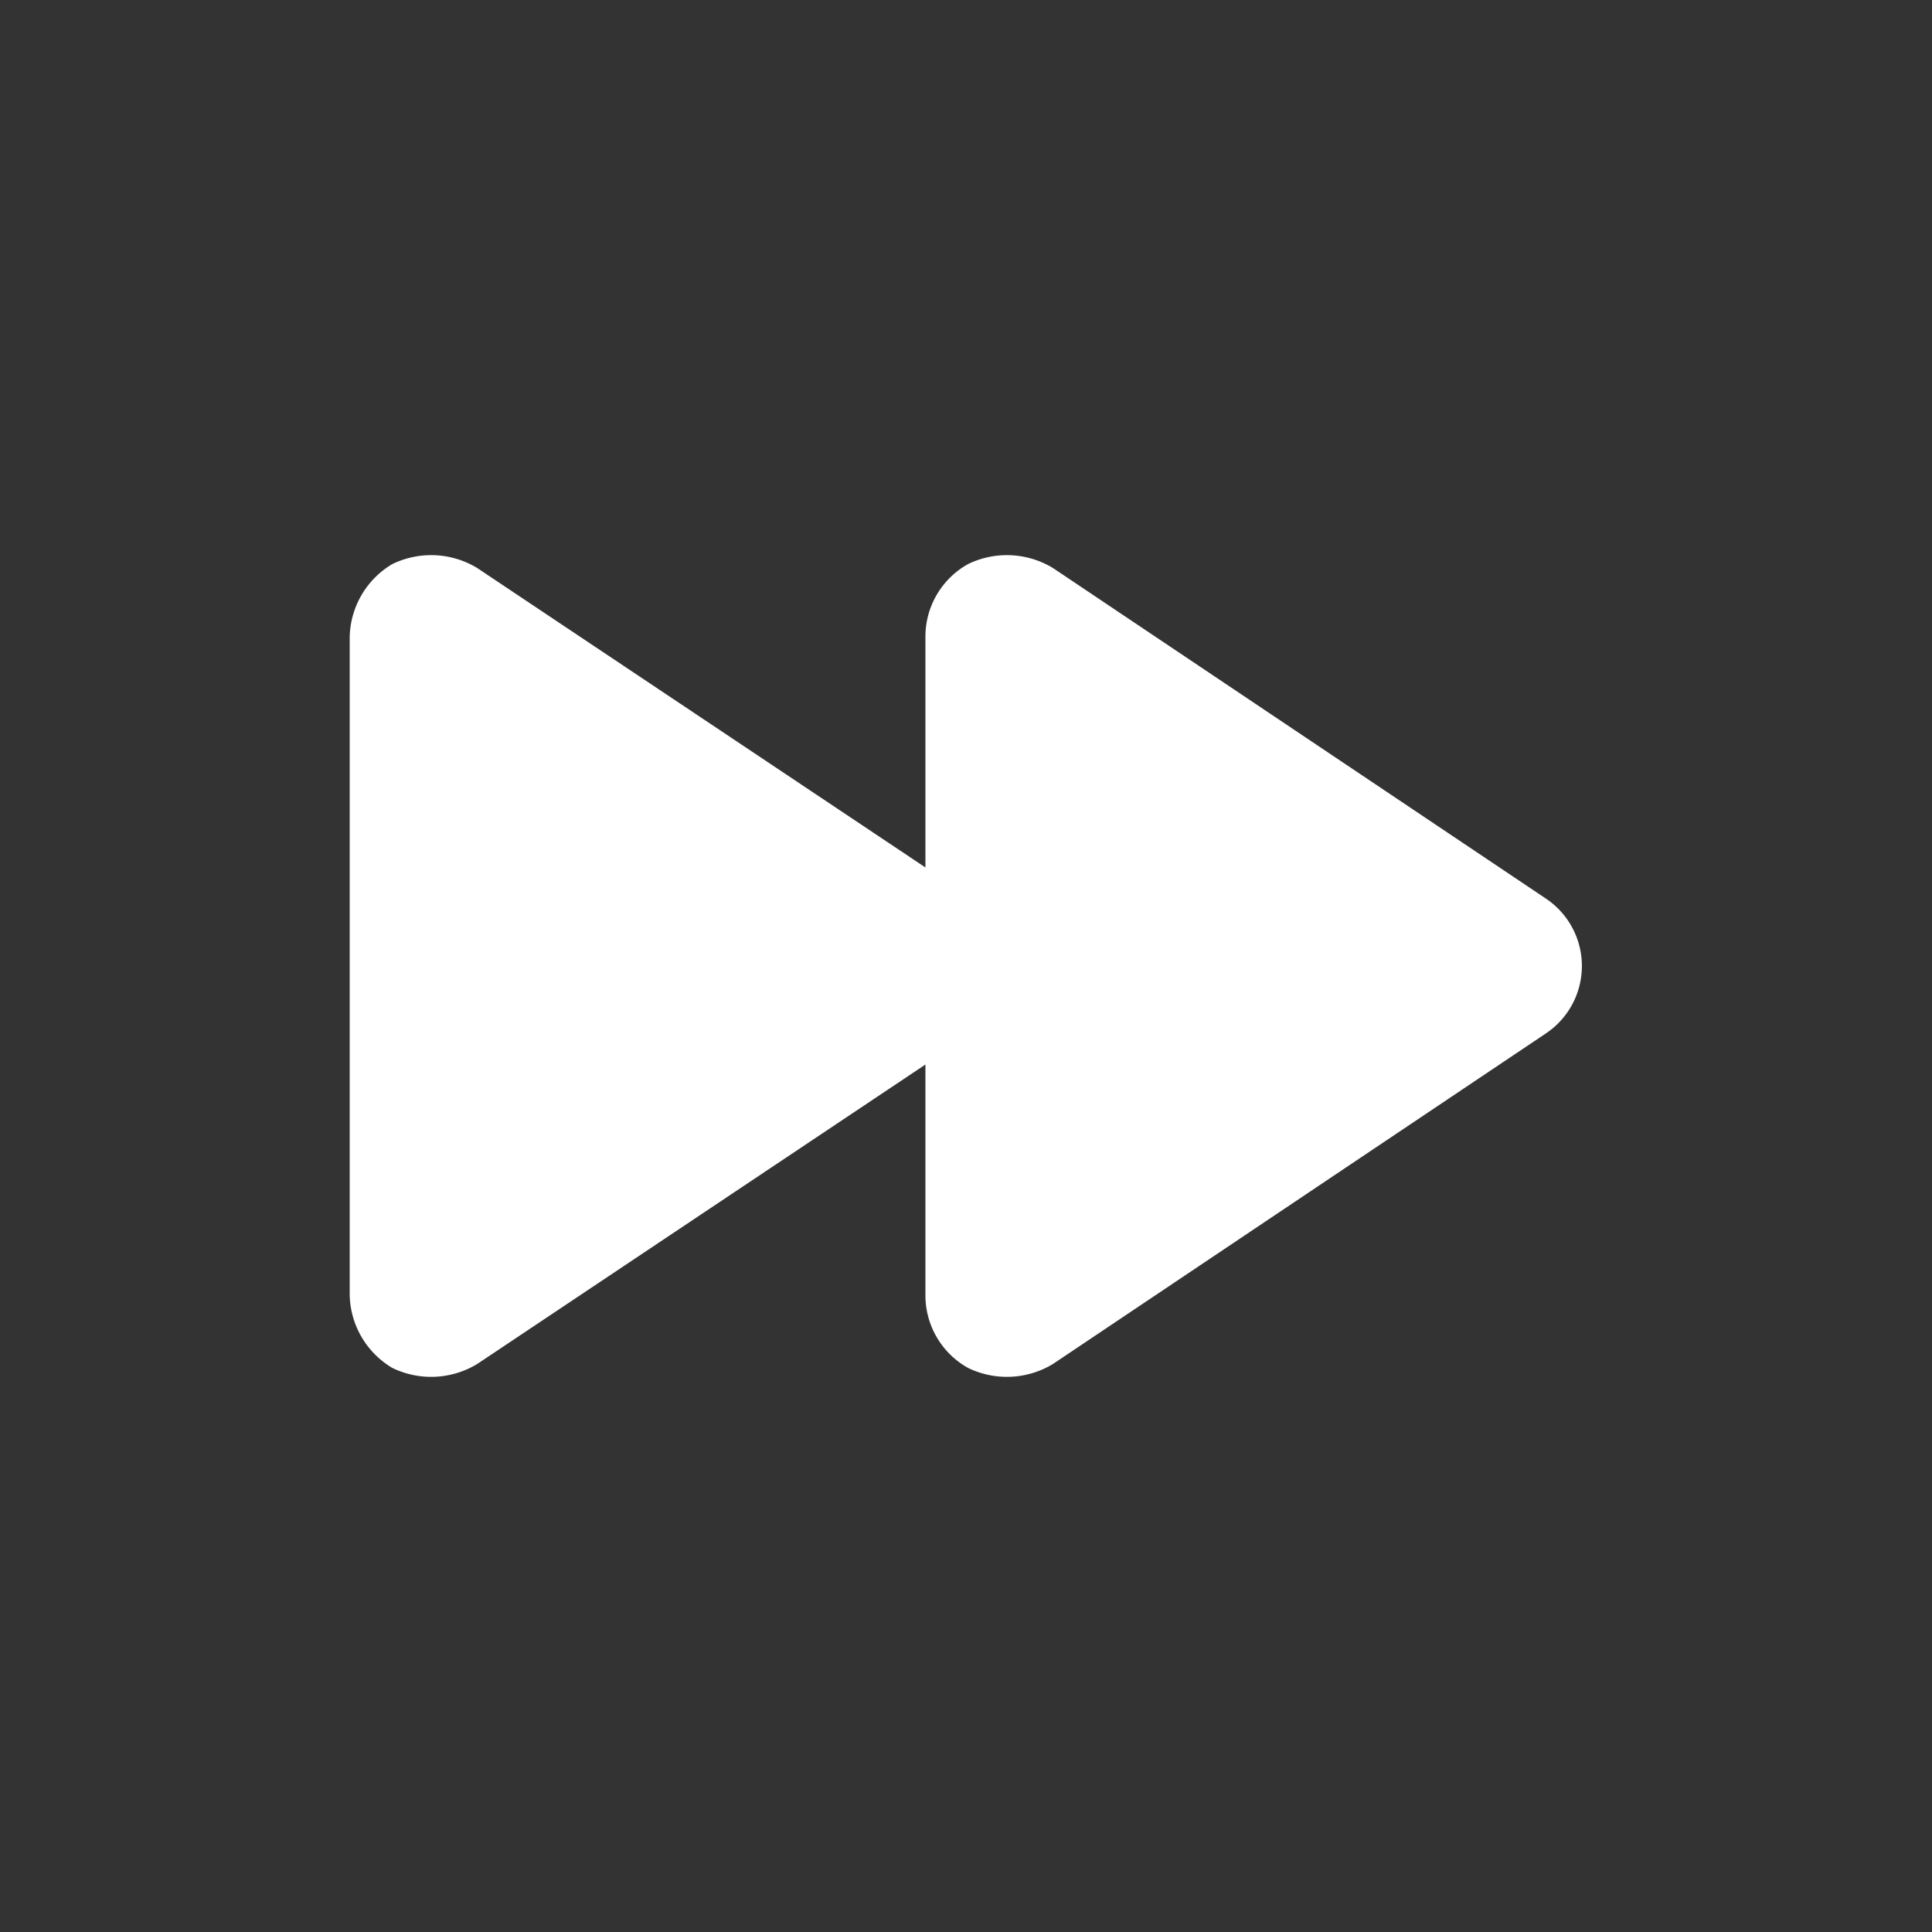 
<svg xmlns="http://www.w3.org/2000/svg"
     class="svg-snoweb svg-theme-light"
     x="0"
     y="0"
     width="100%"
     height="100%"
     viewBox="0 0 100 100"
     preserveAspectRatio="xMidYMid meet"
>
<rect x="0" y="0" width="100" height="100" fill="#333333" stroke="none"/>
<defs>
    <style>
        
            
            
            
        

        .svg-fill-primary {
            fill: #ffffff;
        }

        .svg-fill-secondary {
            fill: #65CDAE;
        }

        .svg-fill-tertiary {
            fill: #E5E7EB;
        }

        .svg-stroke-primary {
            stroke: #ffffff;
        }

        .svg-stroke-secondary {
            stroke: #65CDAE;
        }

        .svg-stroke-tertiary {
            stroke: #E5E7EB;
        }
    </style>
</defs>
    <path d="M24.7,29.4a4.6,4.6,0,0,0-4.4-.2A4.5,4.5,0,0,0,18.1,33V67a4.5,4.5,0,0,0,2.2,3.8,4.6,4.6,0,0,0,4.4-.2L47.9,55.1V67a4.3,4.3,0,0,0,2.2,3.8,4.6,4.6,0,0,0,4.4-.2L80,53.5a4.2,4.2,0,0,0,0-7L54.5,29.4a4.6,4.6,0,0,0-4.4-.2A4.3,4.3,0,0,0,47.9,33V44.9Z"
          class="svg-fill-primary"/>
</svg>